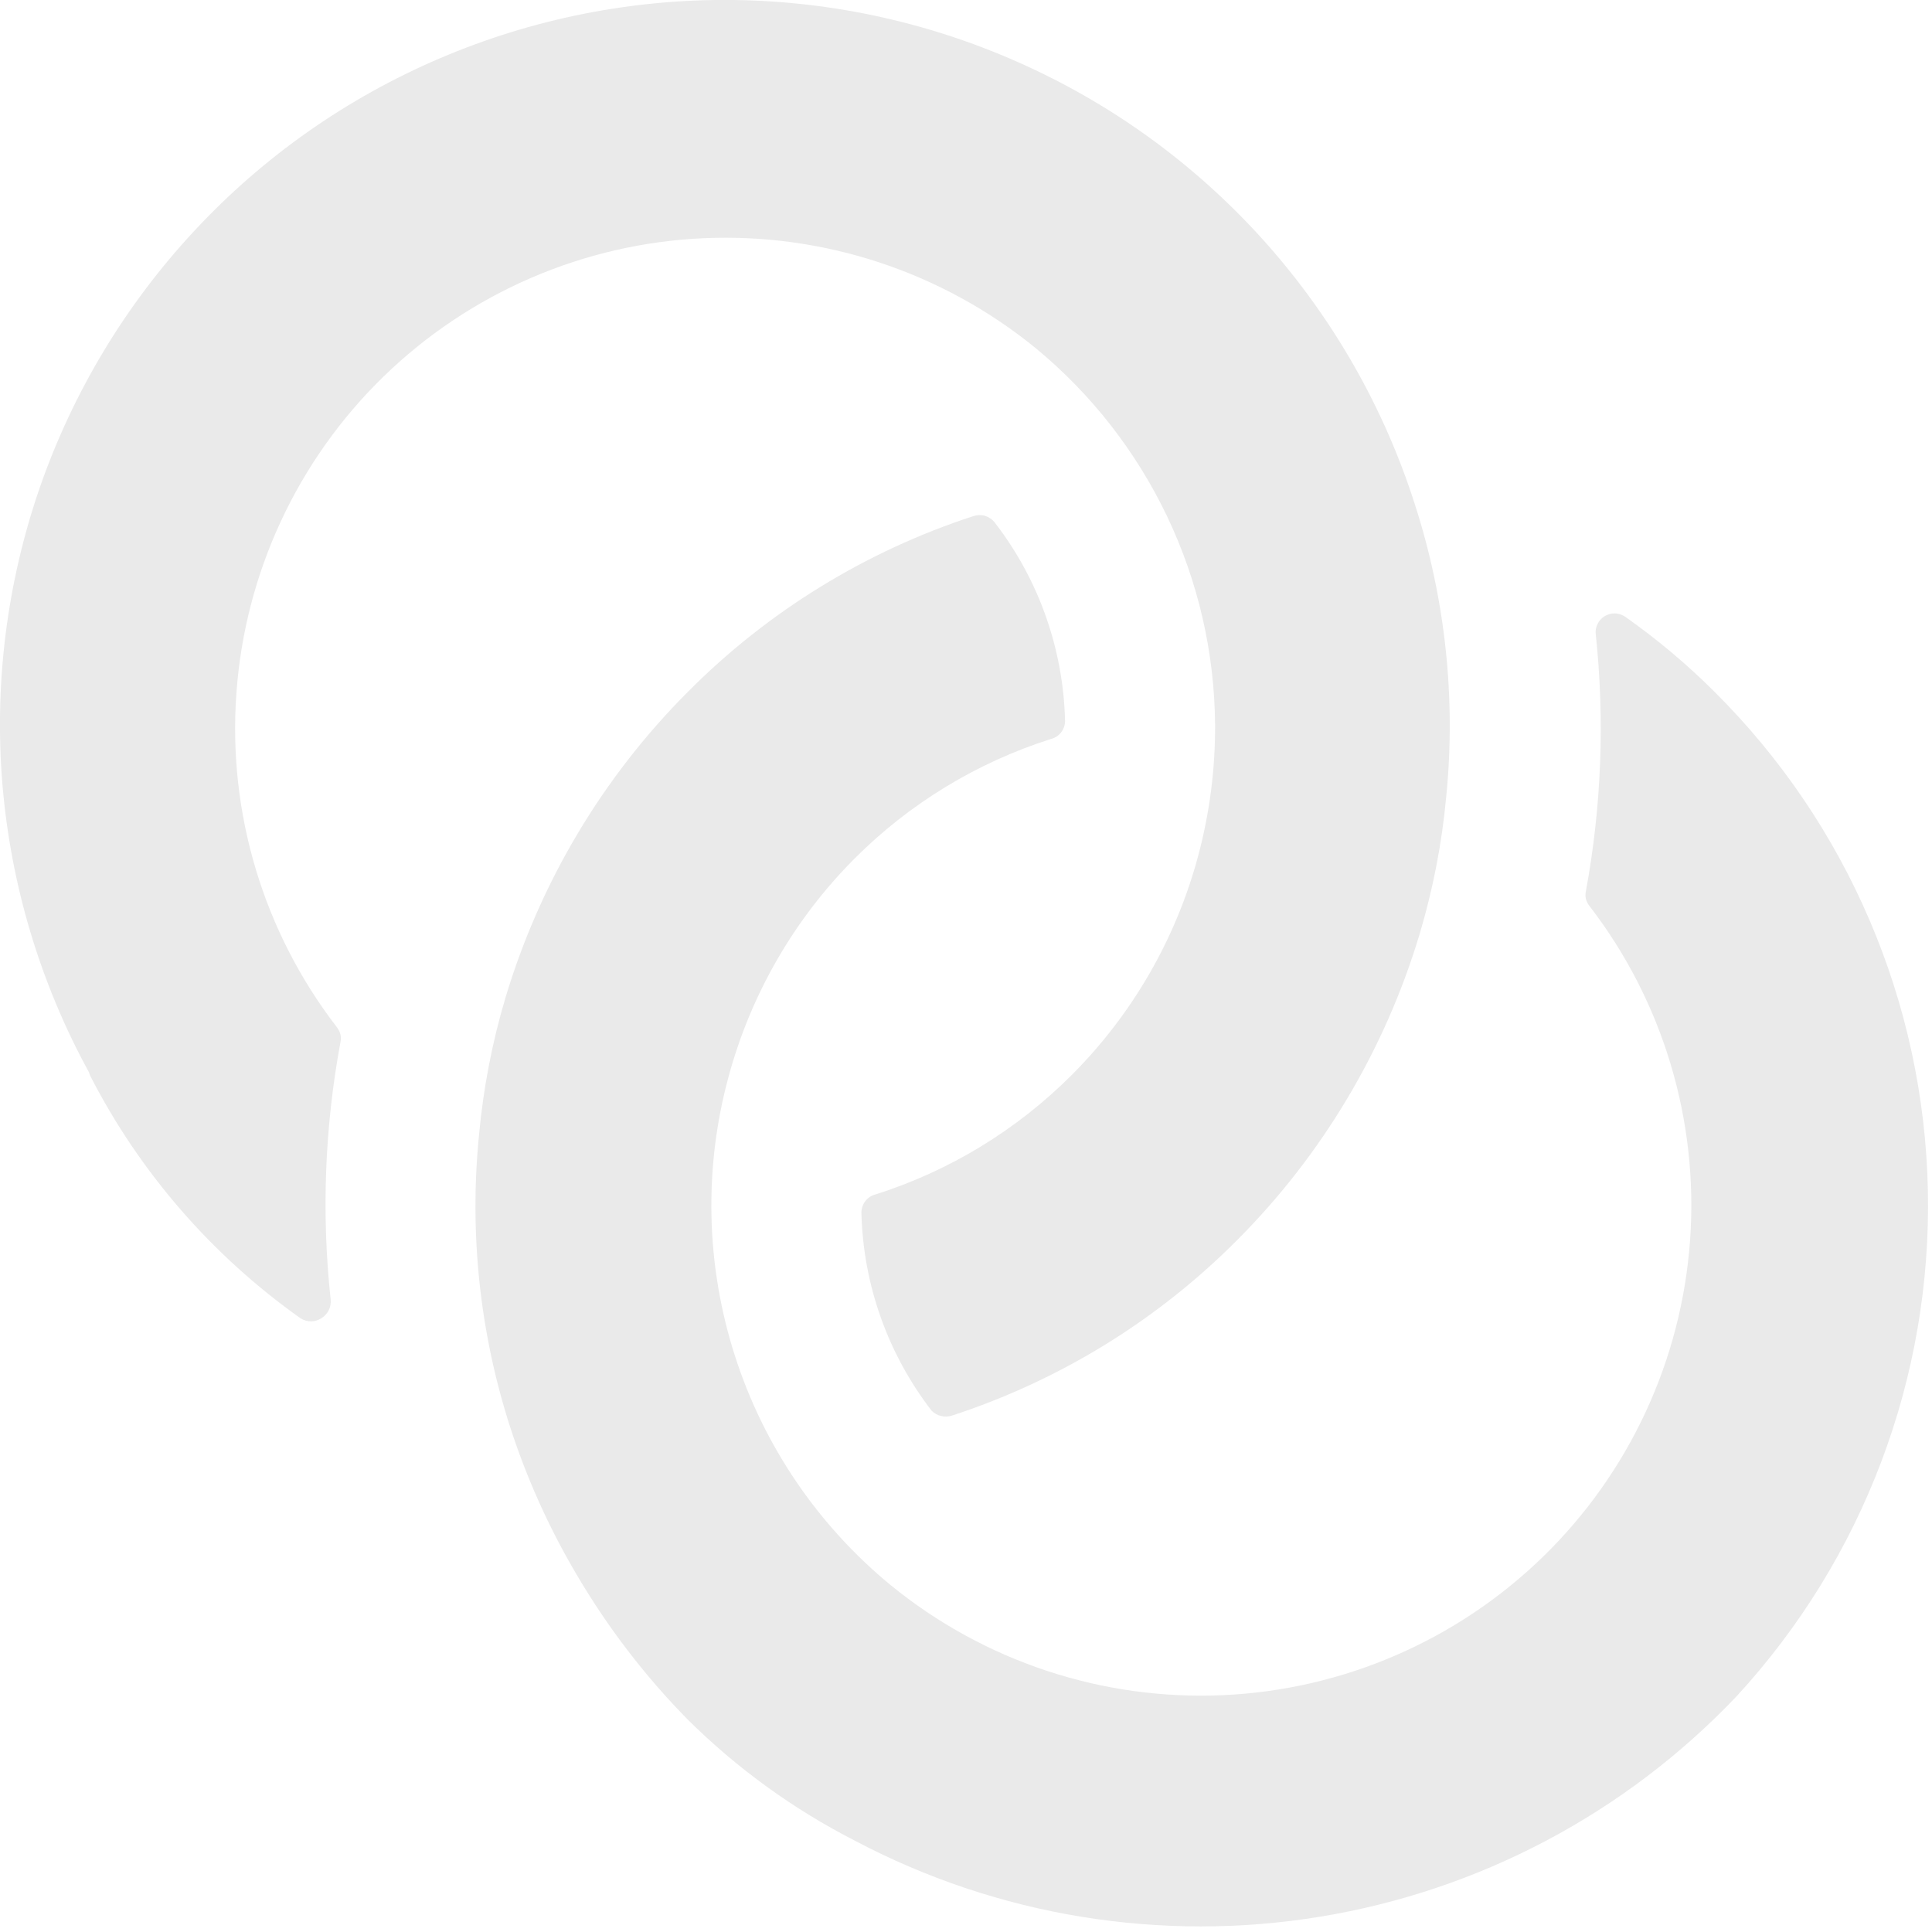 <svg width="14" height="14" viewBox="0 0 14 14" fill="none" xmlns="http://www.w3.org/2000/svg">
<path d="M0.653 7.794C1.012 8.495 1.536 9.098 2.178 9.553C2.201 9.567 2.227 9.575 2.253 9.575C2.28 9.575 2.305 9.567 2.328 9.553C2.351 9.539 2.37 9.519 2.382 9.495C2.394 9.47 2.399 9.443 2.396 9.416C2.329 8.794 2.353 8.167 2.467 7.552C2.471 7.534 2.471 7.515 2.467 7.496C2.462 7.478 2.454 7.461 2.443 7.446C1.91 6.756 1.65 5.893 1.713 5.024C1.775 4.154 2.154 3.337 2.779 2.729C3.404 2.121 4.231 1.764 5.102 1.726C5.973 1.688 6.828 1.971 7.504 2.522C7.907 2.854 8.232 3.27 8.457 3.741C8.682 4.213 8.801 4.728 8.805 5.25C8.807 5.573 8.765 5.895 8.681 6.207C8.52 6.805 8.205 7.35 7.768 7.788C7.37 8.187 6.882 8.485 6.345 8.655C6.316 8.662 6.29 8.679 6.271 8.703C6.253 8.726 6.243 8.755 6.242 8.785C6.254 9.307 6.433 9.811 6.752 10.224C6.771 10.242 6.794 10.255 6.82 10.261C6.846 10.267 6.873 10.266 6.898 10.258C7.679 10.003 8.388 9.567 8.967 8.984C9.583 8.366 10.036 7.605 10.287 6.769C10.384 6.444 10.449 6.11 10.48 5.772C10.551 5.058 10.473 4.338 10.253 3.656C10.031 2.959 9.665 2.316 9.18 1.768C8.694 1.22 8.1 0.78 7.434 0.476C6.768 0.171 6.046 0.009 5.315 0C4.583 -0.009 3.857 0.136 3.184 0.424C2.511 0.712 1.906 1.137 1.408 1.673C0.909 2.209 0.528 2.843 0.288 3.534C0.049 4.226 -0.043 4.96 0.018 5.689C0.08 6.419 0.293 7.127 0.644 7.769L0.653 7.794Z" fill="#EAEAEA"/>
<path d="M11.492 6.458C11.488 6.477 11.488 6.496 11.492 6.514C11.497 6.532 11.505 6.549 11.517 6.564C12.05 7.255 12.309 8.117 12.247 8.986C12.185 9.856 11.806 10.673 11.181 11.281C10.556 11.889 9.729 12.246 8.858 12.284C7.987 12.322 7.132 12.039 6.456 11.488C5.926 11.053 5.532 10.473 5.324 9.82C5.115 9.166 5.099 8.466 5.279 7.804C5.44 7.206 5.755 6.66 6.192 6.222C6.59 5.823 7.078 5.526 7.615 5.355C7.644 5.348 7.669 5.332 7.688 5.309C7.706 5.286 7.717 5.257 7.718 5.228C7.706 4.705 7.528 4.2 7.208 3.786C7.19 3.763 7.166 3.747 7.138 3.738C7.11 3.73 7.08 3.731 7.053 3.74C6.272 3.995 5.563 4.431 4.984 5.014C4.367 5.632 3.914 6.393 3.663 7.229C3.566 7.554 3.502 7.888 3.471 8.226C3.4 8.939 3.477 9.66 3.697 10.342C3.818 10.715 3.979 11.073 4.179 11.411C4.403 11.792 4.673 12.145 4.984 12.461C5.341 12.815 5.75 13.111 6.198 13.34C7.231 13.885 8.414 14.078 9.567 13.889C10.719 13.7 11.778 13.14 12.583 12.293C13.503 11.294 14 9.979 13.97 8.621C13.941 7.264 13.387 5.971 12.425 5.014C12.225 4.814 12.009 4.633 11.778 4.47C11.756 4.455 11.731 4.446 11.704 4.445C11.677 4.444 11.651 4.451 11.628 4.465C11.605 4.479 11.587 4.499 11.576 4.523C11.564 4.547 11.56 4.574 11.564 4.6C11.629 5.22 11.605 5.846 11.492 6.458Z" fill="#EAEAEA"/>
</svg>
